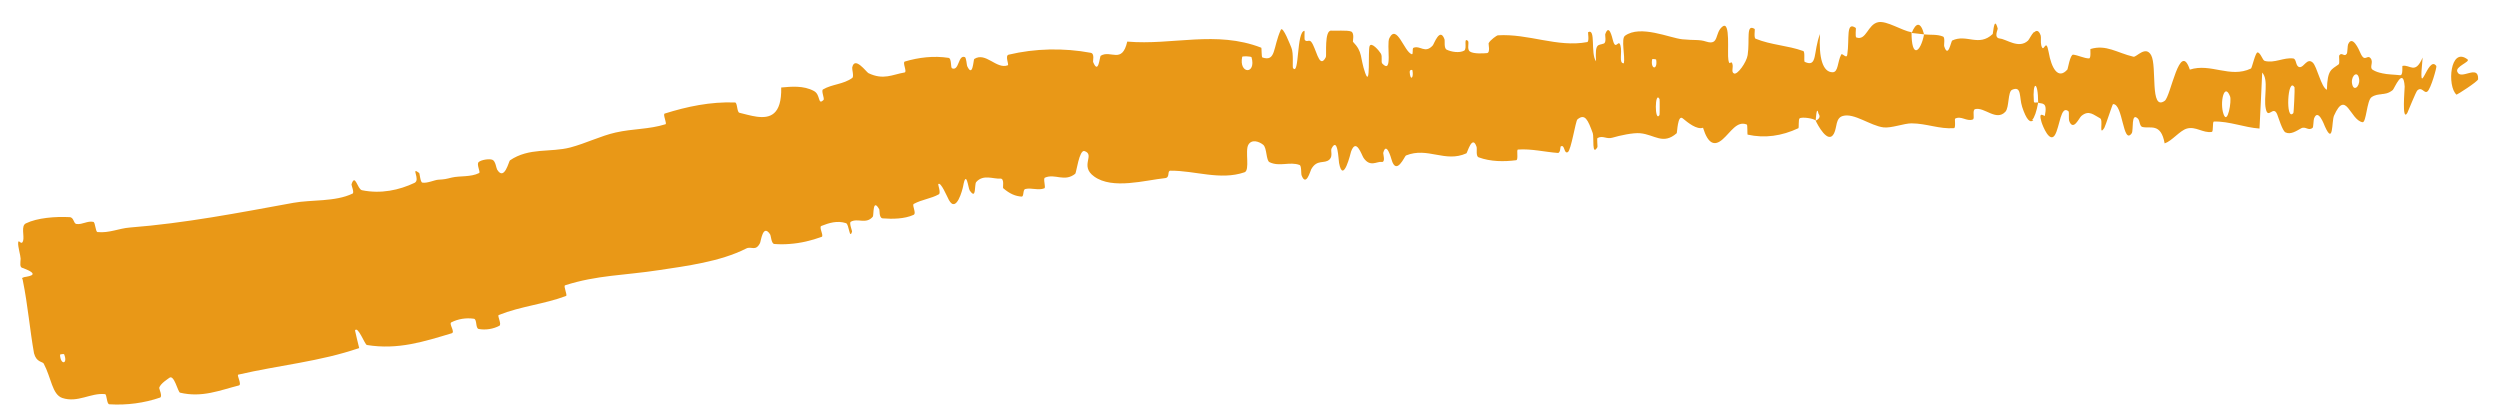 <svg width="91" height="15" viewBox="0 0 91 15" fill="none" xmlns="http://www.w3.org/2000/svg">
<path d="M0.942 8.131C1.359 7.927 2.015 7.878 2.535 7.904C2.695 7.913 2.671 8.138 2.783 8.153C3.002 8.182 3.18 8.03 3.397 8.076C3.472 8.091 3.473 8.438 3.549 8.447C3.983 8.489 4.319 8.314 4.726 8.282C6.745 8.124 8.678 7.748 10.678 7.383C11.335 7.263 12.198 7.352 12.833 7.047C12.906 7.012 12.786 6.739 12.794 6.711C12.931 6.291 13.005 6.887 13.176 6.924C13.869 7.065 14.531 6.92 15.089 6.656C15.32 6.545 14.927 6.043 15.257 6.296C15.28 6.313 15.297 6.632 15.373 6.647C15.544 6.68 15.822 6.549 15.949 6.542C16.195 6.528 16.23 6.516 16.445 6.463C16.74 6.394 17.133 6.452 17.439 6.299C17.502 6.266 17.332 5.979 17.425 5.898C17.518 5.817 17.809 5.769 17.925 5.817C18.04 5.865 18.063 6.12 18.095 6.172C18.358 6.607 18.522 5.866 18.561 5.838C19.259 5.362 20.038 5.557 20.759 5.368C21.319 5.22 21.871 4.945 22.407 4.824C23.053 4.678 23.609 4.714 24.223 4.523C24.288 4.504 24.117 4.158 24.195 4.134C25.011 3.877 25.863 3.698 26.755 3.73C26.845 3.734 26.82 4.083 26.915 4.105C27.099 4.147 27.324 4.217 27.544 4.247C28.02 4.311 28.459 4.194 28.436 3.185C28.799 3.153 29.247 3.105 29.63 3.314C29.877 3.449 29.761 3.846 29.975 3.639C30.024 3.592 29.88 3.301 29.958 3.255C30.29 3.06 30.701 3.073 31.024 2.836C31.089 2.788 31.01 2.515 31.02 2.461C31.106 2.019 31.538 2.627 31.61 2.662C32.16 2.926 32.478 2.714 32.927 2.638C33.031 2.621 32.838 2.27 32.935 2.24C33.443 2.088 33.991 2.024 34.527 2.106C34.647 2.125 34.595 2.462 34.655 2.487C34.917 2.597 34.871 1.984 35.121 2.078C35.174 2.097 35.19 2.375 35.204 2.404C35.415 2.855 35.429 2.167 35.463 2.147C35.881 1.876 36.27 2.535 36.685 2.376C36.735 2.356 36.571 2.025 36.715 1.99C37.673 1.762 38.716 1.738 39.702 1.922C39.855 1.95 39.775 2.223 39.788 2.254C39.99 2.745 40.023 2.058 40.068 2.028C40.434 1.807 40.841 2.344 41.032 1.514C42.678 1.655 44.265 1.098 45.909 1.736C45.93 1.743 45.911 2.08 45.953 2.093C46.449 2.254 46.328 1.739 46.621 1.086C46.695 0.922 46.98 1.678 47.005 1.733C47.095 1.937 47.037 2.439 47.066 2.478C47.302 2.782 47.186 1.137 47.485 1.122C47.494 1.124 47.47 1.429 47.497 1.458C47.578 1.549 47.649 1.425 47.73 1.525C47.905 1.744 48.004 2.46 48.219 2.151C48.233 2.131 48.247 2.106 48.262 2.077C48.293 2.015 48.197 1.083 48.465 1.115C48.572 1.128 49.047 1.091 49.179 1.146C49.314 1.201 49.236 1.506 49.246 1.519C49.618 1.902 49.491 2.073 49.693 2.655C49.896 3.235 49.788 1.836 49.854 1.676C49.92 1.518 50.193 1.836 50.262 1.948C50.33 2.059 50.258 2.254 50.317 2.316C50.711 2.724 50.456 1.614 50.573 1.387C50.844 0.85 51.111 1.88 51.384 1.972C51.458 1.997 51.39 1.763 51.453 1.738C51.705 1.645 51.869 1.964 52.151 1.656C52.199 1.606 52.411 0.974 52.579 1.427C52.602 1.493 52.55 1.754 52.66 1.808C52.826 1.89 53.123 1.937 53.293 1.845C53.42 1.777 53.259 1.355 53.426 1.483C53.5 1.54 53.374 1.793 53.512 1.88C53.649 1.966 53.996 1.945 54.126 1.933C54.256 1.92 54.175 1.598 54.185 1.576C54.246 1.449 54.493 1.286 54.516 1.286C55.638 1.215 56.685 1.736 57.773 1.532C57.858 1.517 57.794 1.177 57.807 1.171C58.098 1.021 57.885 1.934 58.096 2.234C58.053 1.541 58.176 1.664 58.381 1.584C58.48 1.545 58.42 1.278 58.429 1.25C58.569 0.84 58.682 1.364 58.711 1.471C58.816 1.865 58.913 1.395 58.985 1.659C59.057 1.92 58.911 2.313 59.109 2.304C59.16 2.055 59 1.41 59.149 1.302C59.71 0.893 60.779 1.384 61.236 1.43C61.693 1.476 61.839 1.428 62.106 1.514C62.588 1.669 62.405 1.191 62.7 0.966C62.997 0.742 62.866 1.928 62.913 2.182C62.958 2.435 63.001 2.173 63.055 2.312C63.109 2.451 62.998 2.626 63.122 2.676C63.245 2.727 63.573 2.271 63.615 2.004C63.7 1.44 63.542 0.85 63.87 1.054C63.889 1.066 63.832 1.378 63.904 1.409C64.474 1.642 65.064 1.65 65.637 1.857C65.715 1.886 65.649 2.233 65.694 2.253C66.168 2.471 65.994 1.889 66.249 1.238C66.197 2.101 66.347 2.628 66.704 2.63C66.918 2.632 66.88 2.256 67.018 1.989C67.059 1.908 67.215 2.166 67.241 1.989C67.328 1.409 67.181 0.761 67.551 1.017C67.567 1.029 67.518 1.347 67.574 1.365C67.938 1.489 67.981 0.883 68.37 0.807C68.681 0.748 69.225 1.115 69.58 1.174C69.577 2.144 69.903 1.921 70.037 1.252C70.267 1.278 70.511 1.24 70.729 1.332C70.806 1.364 70.756 1.645 70.766 1.675C70.915 2.151 71.013 1.5 71.062 1.474C71.589 1.226 72.024 1.719 72.535 1.238C72.553 1.22 72.584 0.546 72.717 1.039C72.726 1.073 72.559 1.379 72.796 1.403C73.041 1.427 73.484 1.79 73.819 1.479C73.862 1.438 73.942 1.26 74.029 1.173C74.033 1.172 74.043 1.173 74.047 1.173C74.126 1.1 74.211 1.093 74.281 1.291C74.302 1.349 74.273 1.542 74.302 1.65C74.395 1.996 74.467 1.316 74.571 1.897C74.671 2.478 74.916 2.918 75.256 2.527C75.267 2.516 75.355 1.978 75.463 1.989C75.633 2.007 75.868 2.126 76.039 2.126C76.124 2.127 76.078 1.79 76.093 1.784C76.668 1.611 77.051 1.92 77.658 2.065C77.763 2.092 78.101 1.643 78.302 2.01C78.523 2.412 78.246 4.051 78.792 3.673C79.017 3.522 79.343 1.442 79.71 2.534C80.473 2.285 81.17 2.858 81.936 2.494C81.972 2.478 82.097 1.898 82.176 1.908C82.294 1.924 82.353 2.198 82.439 2.218C82.793 2.309 83.129 2.084 83.472 2.128C83.603 2.144 83.548 2.424 83.707 2.443C83.863 2.462 83.975 2.093 84.182 2.276C84.34 2.416 84.487 3.176 84.699 3.268C84.718 2.52 84.865 2.538 85.126 2.344C85.177 2.306 85.126 2.045 85.15 2.014C85.246 1.881 85.333 2.098 85.425 1.952C85.448 1.918 85.451 1.662 85.469 1.619C85.624 1.245 85.872 1.82 85.915 1.92C86.08 2.301 86.159 1.968 86.287 2.118C86.415 2.267 86.224 2.455 86.374 2.545C86.475 2.606 86.587 2.643 86.702 2.664L86.689 2.664C86.919 2.717 87.161 2.713 87.363 2.738C87.483 2.752 87.432 2.405 87.45 2.399C87.725 2.337 87.911 2.732 88.184 2.094C88.01 3.852 88.375 1.951 88.683 2.404C88.707 2.442 88.48 3.24 88.357 3.33C88.238 3.421 88.161 3.134 87.99 3.293C87.944 3.329 87.648 4.067 87.626 4.112C87.419 4.454 87.534 3.221 87.53 3.151C87.482 2.405 87.156 3.221 87.098 3.276C86.941 3.405 86.802 3.418 86.666 3.427L86.707 3.428C86.575 3.441 86.448 3.449 86.322 3.539C86.15 3.662 86.133 4.474 85.995 4.449C85.54 4.366 85.394 3.231 84.959 4.208C84.867 4.417 84.944 5.306 84.627 4.603C84.607 4.559 84.377 3.916 84.23 4.317C84.211 4.368 84.207 4.627 84.183 4.648C84.028 4.786 83.924 4.578 83.757 4.673C83.585 4.768 83.381 4.911 83.191 4.819C83.079 4.764 82.937 4.278 82.888 4.159C82.742 3.816 82.558 4.369 82.474 3.955C82.387 3.539 82.593 2.915 82.344 2.641C82.317 3.313 82.278 4.003 82.246 4.679C81.69 4.641 81.148 4.409 80.589 4.424C80.52 4.427 80.581 4.79 80.507 4.802C80.189 4.851 79.922 4.587 79.599 4.681C79.342 4.755 79.063 5.13 78.793 5.22C78.658 4.447 78.256 4.697 77.978 4.62C77.879 4.593 77.891 4.388 77.821 4.319C77.562 4.064 77.669 4.747 77.594 4.852C77.272 5.301 77.279 3.761 76.913 3.79C76.894 3.791 76.632 4.605 76.597 4.655C76.383 4.983 76.571 4.369 76.443 4.305C76.211 4.188 76.04 3.988 75.761 4.222C75.678 4.291 75.467 4.797 75.317 4.398C75.298 4.345 75.316 4.075 75.3 4.058C75.007 3.786 74.976 4.638 74.794 4.922C74.607 5.206 74.363 4.612 74.31 4.441C74.178 3.999 74.424 4.256 74.433 4.213C74.535 3.704 74.34 3.787 74.189 3.74C74.188 2.904 73.974 2.949 74.033 3.695C74.04 3.776 74.16 3.701 74.189 3.74C74.128 4.068 74.054 4.28 73.97 4.367L74.015 4.367C73.899 4.499 73.758 4.352 73.607 3.893C73.491 3.533 73.598 3.115 73.242 3.267C73.079 3.336 73.141 3.911 72.996 4.068C72.661 4.425 72.236 3.887 71.898 3.972C71.775 4.003 71.895 4.318 71.811 4.349C71.588 4.435 71.386 4.199 71.165 4.32C71.145 4.331 71.195 4.661 71.125 4.665C70.593 4.704 70.131 4.494 69.582 4.49C69.312 4.488 68.84 4.672 68.56 4.637C68.082 4.578 67.488 4.102 67.079 4.221C66.81 4.298 66.872 4.627 66.76 4.853C66.544 5.29 66.145 4.513 66.091 4.393C66.089 4.389 66.32 4.309 66.195 4.141C66.12 3.789 66.093 4.391 66.091 4.393C66.055 4.315 65.597 4.244 65.506 4.308C65.456 4.343 65.487 4.655 65.461 4.667C64.849 4.953 64.237 5.039 63.611 4.9C63.6 4.894 63.612 4.544 63.586 4.534C63.224 4.383 62.999 4.814 62.704 5.071C62.411 5.329 62.175 5.247 61.99 4.65C61.766 4.729 61.442 4.468 61.253 4.31C61.065 4.152 61.05 4.833 61.034 4.847C60.534 5.285 60.233 4.901 59.705 4.85C59.454 4.824 58.959 4.932 58.69 5.012C58.477 5.076 58.344 4.919 58.149 5.025C58.122 5.039 58.156 5.342 58.148 5.353C57.935 5.72 58.026 4.978 57.977 4.847C57.802 4.369 57.694 4.115 57.417 4.348C57.353 4.401 57.187 5.471 57.07 5.536C56.918 5.619 56.967 5.235 56.808 5.332C56.795 5.339 56.803 5.575 56.703 5.567C56.24 5.533 55.734 5.408 55.254 5.444C55.188 5.448 55.282 5.82 55.188 5.832C54.746 5.888 54.259 5.888 53.821 5.726C53.713 5.685 53.772 5.421 53.747 5.344C53.59 4.878 53.41 5.567 53.378 5.581C52.596 5.934 51.972 5.336 51.176 5.66C51.131 5.679 50.825 6.423 50.65 5.801C50.638 5.76 50.463 5.124 50.349 5.568C50.342 5.596 50.447 5.923 50.284 5.895C50.122 5.868 49.872 6.1 49.633 5.746C49.559 5.634 49.364 5.001 49.178 5.52C49.167 5.557 48.892 6.726 48.742 5.934C48.718 5.804 48.698 4.96 48.469 5.404C48.426 5.49 48.52 5.674 48.401 5.797C48.398 5.801 48.395 5.804 48.392 5.807C48.205 5.98 47.942 5.781 47.729 6.161C47.692 6.23 47.541 6.81 47.378 6.383C47.353 6.316 47.381 6.033 47.304 6.005C46.945 5.872 46.578 6.08 46.212 5.904C46.08 5.843 46.121 5.384 45.98 5.27C45.84 5.155 45.566 5.053 45.44 5.269C45.312 5.485 45.506 6.201 45.301 6.271C44.416 6.575 43.502 6.207 42.606 6.213C42.473 6.214 42.602 6.464 42.409 6.484C41.693 6.557 40.496 6.909 39.828 6.425C39.287 6.038 39.875 5.637 39.477 5.499C39.284 5.433 39.18 6.293 39.139 6.325C38.742 6.641 38.403 6.305 38.035 6.467C37.959 6.501 38.079 6.83 38.014 6.855C37.793 6.943 37.534 6.823 37.319 6.881C37.224 6.907 37.278 7.164 37.185 7.156C36.965 7.141 36.76 7.06 36.515 6.849C36.492 6.83 36.574 6.489 36.412 6.501C36.152 6.521 35.791 6.333 35.534 6.627C35.458 6.716 35.552 7.305 35.296 6.93C35.243 6.852 35.174 6.136 35.057 6.784C35.036 6.892 34.813 7.778 34.54 7.28C34.468 7.149 34.241 6.594 34.151 6.704C34.14 6.721 34.255 7.026 34.173 7.073C33.886 7.233 33.556 7.261 33.262 7.422C33.183 7.465 33.373 7.766 33.254 7.821C32.927 7.971 32.483 7.977 32.127 7.948C31.994 7.937 32.022 7.65 32.007 7.623C31.758 7.179 31.81 7.84 31.771 7.887C31.524 8.177 31.225 7.928 30.97 8.071C30.898 8.11 31.023 8.402 31.014 8.433C30.919 8.735 30.909 8.16 30.795 8.123C30.473 8.018 30.172 8.116 29.896 8.225C29.797 8.264 29.999 8.589 29.909 8.621C29.538 8.756 29.148 8.851 28.742 8.88C28.557 8.895 28.372 8.896 28.186 8.881C28.072 8.871 28.068 8.583 28.03 8.527C27.767 8.133 27.7 8.78 27.664 8.849C27.502 9.165 27.351 8.949 27.162 9.046C26.216 9.528 24.951 9.687 23.992 9.832C22.73 10.026 21.728 10.012 20.57 10.385C20.497 10.408 20.666 10.749 20.604 10.773C19.81 11.073 18.964 11.144 18.155 11.466C18.09 11.492 18.276 11.808 18.174 11.86C17.962 11.971 17.687 12.023 17.426 11.975C17.3 11.952 17.373 11.62 17.249 11.602C16.959 11.561 16.677 11.609 16.43 11.732C16.325 11.785 16.584 12.09 16.44 12.132C15.439 12.431 14.493 12.743 13.355 12.558C13.278 12.545 13.031 11.852 12.922 12.026C12.963 12.225 13.024 12.457 13.074 12.668C11.654 13.161 10.144 13.294 8.672 13.637C8.61 13.652 8.814 14 8.695 14.03C8.007 14.204 7.357 14.484 6.554 14.293C6.474 14.275 6.338 13.604 6.158 13.757C6.128 13.785 5.842 13.953 5.794 14.118C5.788 14.143 5.925 14.437 5.826 14.472C5.262 14.667 4.618 14.757 3.98 14.716C3.878 14.709 3.895 14.354 3.822 14.346C3.294 14.293 2.833 14.673 2.267 14.486C1.896 14.357 1.871 13.761 1.589 13.23C1.537 13.158 1.323 13.186 1.238 12.858C1.088 12.025 1.013 11.1 0.832 10.216C0.823 10.12 0.754 10.13 0.882 10.087C1.126 10.047 1.444 9.989 0.843 9.759C0.7 9.742 0.745 9.582 0.751 9.417C0.75 9.305 0.647 8.977 0.661 8.831C0.677 8.684 0.776 8.956 0.84 8.772C0.894 8.589 0.755 8.221 0.942 8.131ZM60.407 3.605C60.23 3.281 60.225 4.478 60.406 4.188C60.414 4.173 60.416 3.621 60.407 3.605ZM81.174 3.507C80.964 2.974 80.789 3.746 80.938 4.157C81.084 4.568 81.239 3.669 81.174 3.507ZM83.521 3.179C83.266 2.757 83.185 4.453 83.478 4.116C83.495 4.097 83.535 3.204 83.521 3.179ZM2.333 12.892C2.326 12.878 2.184 12.896 2.185 12.911C2.198 13.299 2.484 13.262 2.333 12.892ZM85.852 2.793C85.77 2.563 85.532 2.827 85.633 3.113C85.713 3.343 85.954 3.079 85.852 2.793ZM51.412 2.556C51.409 2.538 51.308 2.525 51.313 2.626C51.332 2.95 51.468 2.854 51.412 2.556ZM89.417 3.446C89.067 3.143 89.181 1.673 89.821 2.164C89.922 2.251 89.358 2.424 89.447 2.614C89.572 2.939 90.227 2.314 90.203 2.886C90.183 2.977 89.427 3.456 89.416 3.447C89.416 3.447 89.417 3.446 89.417 3.446ZM60.284 2.17C60.28 2.154 60.141 2.141 60.138 2.157C60.07 2.538 60.349 2.564 60.284 2.17ZM45.556 2.083C45.546 2.05 45.227 2.036 45.216 2.068C45.085 2.697 45.734 2.726 45.556 2.083ZM69.586 1.2C69.736 0.817 69.912 0.772 70.036 1.251C69.884 1.226 69.737 1.223 69.586 1.2Z" fill="#E99817"/>
</svg>
